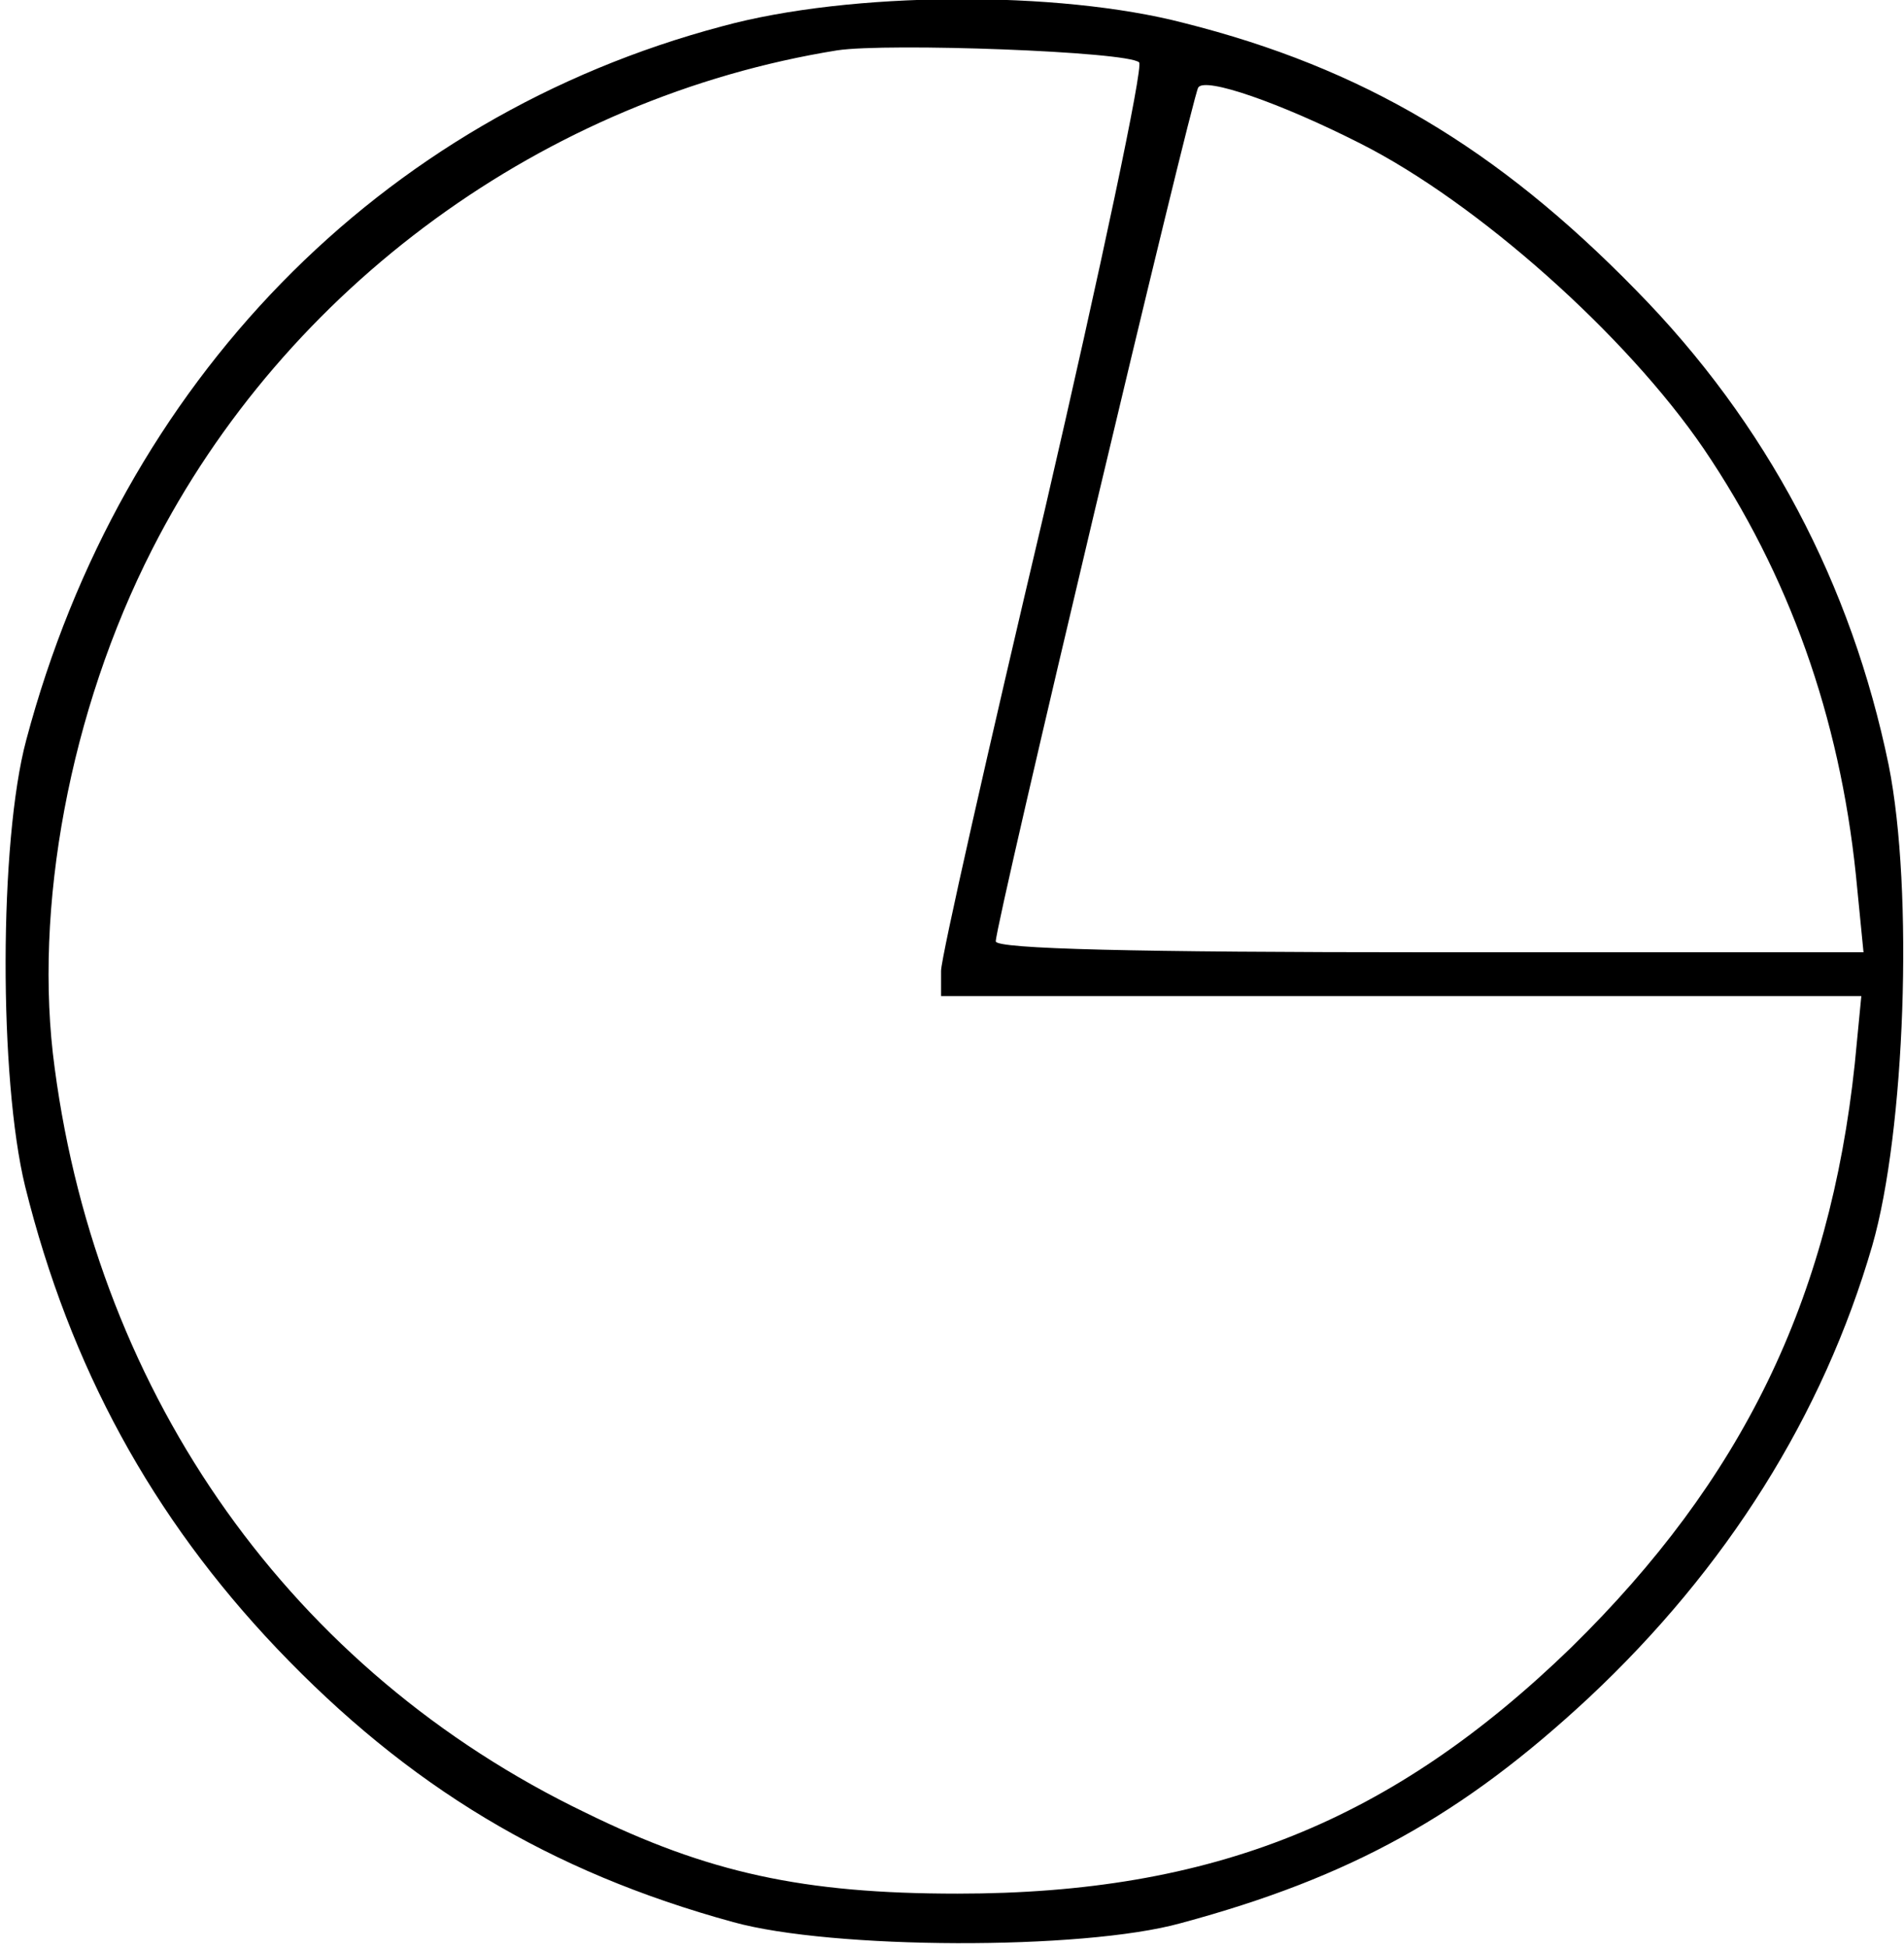 <?xml version="1.0" standalone="no"?>
<!DOCTYPE svg PUBLIC "-//W3C//DTD SVG 20010904//EN"
 "http://www.w3.org/TR/2001/REC-SVG-20010904/DTD/svg10.dtd">
<svg version="1.0" xmlns="http://www.w3.org/2000/svg"
 width="174pt" height="178pt" viewBox="0 0 174 178"
 preserveAspectRatio="xMidYMid meet">
<g transform="translate(0,178) scale(0.1,-0.1)"
fill="#000000" stroke="none">
<path d="M660 1756 c-313 -83 -549 -325 -636 -652 -25 -93 -25 -310 -1 -408
41 -165 116 -302 230 -422 120 -126 249 -204 417 -250 90 -25 319 -26 409 -1
156 42 258 99 373 206 126 118 214 258 259 413 30 104 38 324 15 439 -34 165
-111 312 -231 434 -127 130 -250 203 -413 244 -115 30 -305 29 -422 -3z m381
-33 c4 -4 -35 -188 -86 -408 -52 -220 -95 -410 -95 -422 l0 -23 420 0 421 0
-6 -62 c-23 -216 -103 -380 -259 -533 -164 -159 -328 -225 -561 -225 -141 0
-228 19 -340 74 -268 129 -445 379 -485 680 -20 146 14 327 89 474 122 240
359 413 626 456 46 7 266 -1 276 -11z m202 -74 c107 -54 243 -175 314 -279 78
-115 124 -245 139 -389 l7 -71 -397 0 c-268 0 -396 3 -396 10 0 17 179 770
185 780 6 10 75 -14 148 -51z"/>
</g>
</svg>
